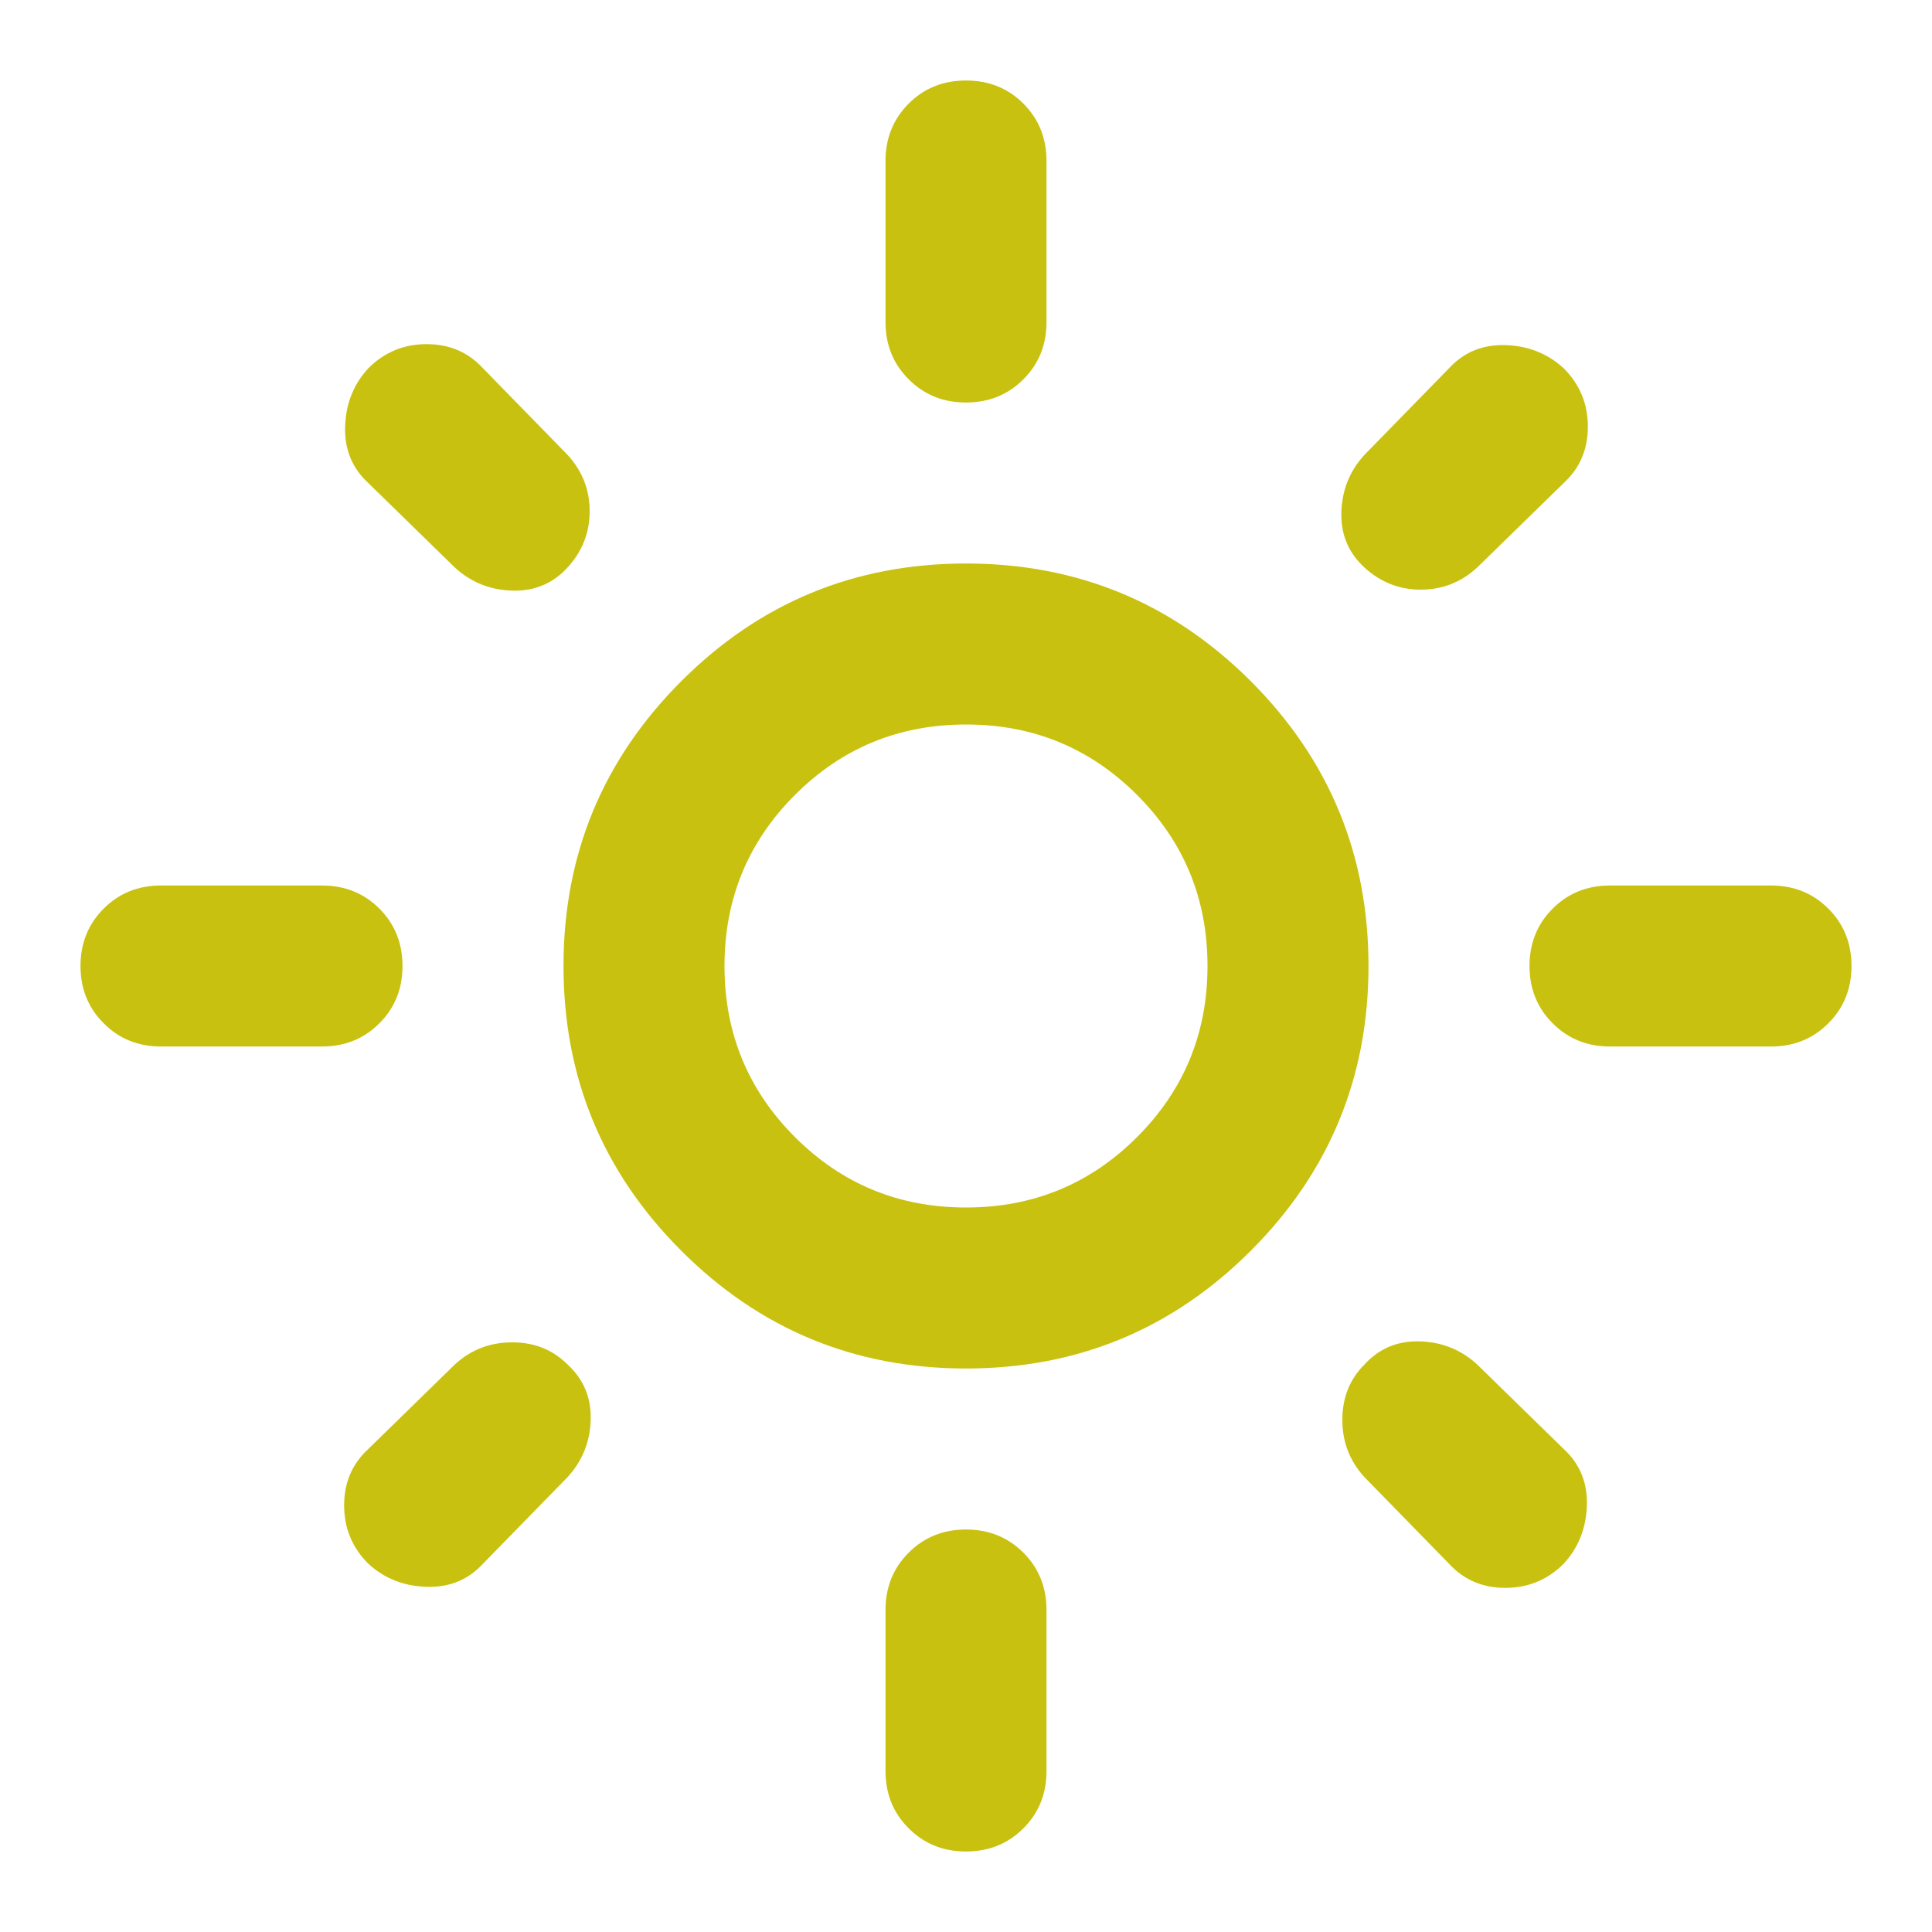 <svg width="48" height="48" viewBox="0 0 48 48" fill="none" xmlns="http://www.w3.org/2000/svg">
<path d="M24 30C25.667 30 27.083 29.417 28.25 28.25C29.417 27.083 30 25.667 30 24C30 22.333 29.417 20.917 28.25 19.75C27.083 18.583 25.667 18 24 18C22.333 18 20.917 18.583 19.75 19.75C18.583 20.917 18 22.333 18 24C18 25.667 18.583 27.083 19.75 28.25C20.917 29.417 22.333 30 24 30ZM24 34C21.233 34 18.875 33.025 16.926 31.074C14.975 29.125 14 26.767 14 24C14 21.233 14.975 18.875 16.926 16.924C18.875 14.975 21.233 14 24 14C26.767 14 29.125 14.975 31.076 16.924C33.025 18.875 34 21.233 34 24C34 26.767 33.025 29.125 31.076 31.074C29.125 33.025 26.767 34 24 34ZM4 26C3.433 26 2.959 25.808 2.576 25.424C2.192 25.041 2 24.567 2 24C2 23.433 2.192 22.958 2.576 22.574C2.959 22.191 3.433 22 4 22H8C8.567 22 9.042 22.191 9.426 22.574C9.809 22.958 10 23.433 10 24C10 24.567 9.809 25.041 9.426 25.424C9.042 25.808 8.567 26 8 26H4ZM40 26C39.433 26 38.959 25.808 38.576 25.424C38.192 25.041 38 24.567 38 24C38 23.433 38.192 22.958 38.576 22.574C38.959 22.191 39.433 22 40 22H44C44.567 22 45.041 22.191 45.424 22.574C45.808 22.958 46 23.433 46 24C46 24.567 45.808 25.041 45.424 25.424C45.041 25.808 44.567 26 44 26H40ZM24 10C23.433 10 22.959 9.808 22.576 9.424C22.192 9.041 22 8.567 22 8V4C22 3.433 22.192 2.958 22.576 2.574C22.959 2.191 23.433 2 24 2C24.567 2 25.042 2.191 25.426 2.574C25.809 2.958 26 3.433 26 4V8C26 8.567 25.809 9.041 25.426 9.424C25.042 9.808 24.567 10 24 10ZM24 46C23.433 46 22.959 45.808 22.576 45.424C22.192 45.041 22 44.567 22 44V40C22 39.433 22.192 38.959 22.576 38.576C22.959 38.192 23.433 38 24 38C24.567 38 25.042 38.192 25.426 38.576C25.809 38.959 26 39.433 26 40V44C26 44.567 25.809 45.041 25.426 45.424C25.042 45.808 24.567 46 24 46ZM11.3 14.1L9.15 12C8.75 11.633 8.558 11.167 8.574 10.6C8.591 10.033 8.783 9.55 9.15 9.15C9.55 8.75 10.033 8.55 10.6 8.55C11.167 8.55 11.633 8.75 12 9.15L14.1 11.3C14.467 11.7 14.65 12.167 14.65 12.7C14.65 13.233 14.467 13.7 14.1 14.1C13.733 14.5 13.275 14.691 12.726 14.674C12.175 14.658 11.7 14.467 11.3 14.1V14.1ZM36 38.85L33.9 36.7C33.533 36.3 33.35 35.825 33.35 35.276C33.35 34.725 33.533 34.267 33.9 33.9C34.267 33.5 34.725 33.309 35.276 33.326C35.825 33.342 36.3 33.533 36.7 33.9L38.85 36C39.25 36.367 39.442 36.833 39.426 37.4C39.409 37.967 39.217 38.45 38.85 38.85C38.45 39.25 37.967 39.45 37.4 39.45C36.833 39.45 36.367 39.25 36 38.85ZM33.9 14.1C33.5 13.733 33.309 13.275 33.326 12.724C33.342 12.175 33.533 11.7 33.9 11.3L36 9.15C36.367 8.75 36.833 8.558 37.4 8.574C37.967 8.591 38.45 8.783 38.85 9.15C39.25 9.55 39.45 10.033 39.45 10.6C39.45 11.167 39.25 11.633 38.85 12L36.7 14.1C36.3 14.467 35.833 14.65 35.3 14.65C34.767 14.65 34.3 14.467 33.9 14.1V14.1ZM9.15 38.85C8.75 38.45 8.55 37.967 8.55 37.4C8.55 36.833 8.75 36.367 9.15 36L11.3 33.9C11.7 33.533 12.175 33.35 12.726 33.35C13.275 33.35 13.733 33.533 14.1 33.9C14.5 34.267 14.692 34.725 14.676 35.276C14.659 35.825 14.467 36.3 14.1 36.7L12 38.85C11.633 39.25 11.167 39.441 10.6 39.424C10.033 39.408 9.55 39.217 9.15 38.85Z" fill="#C9C110"/>
</svg>
